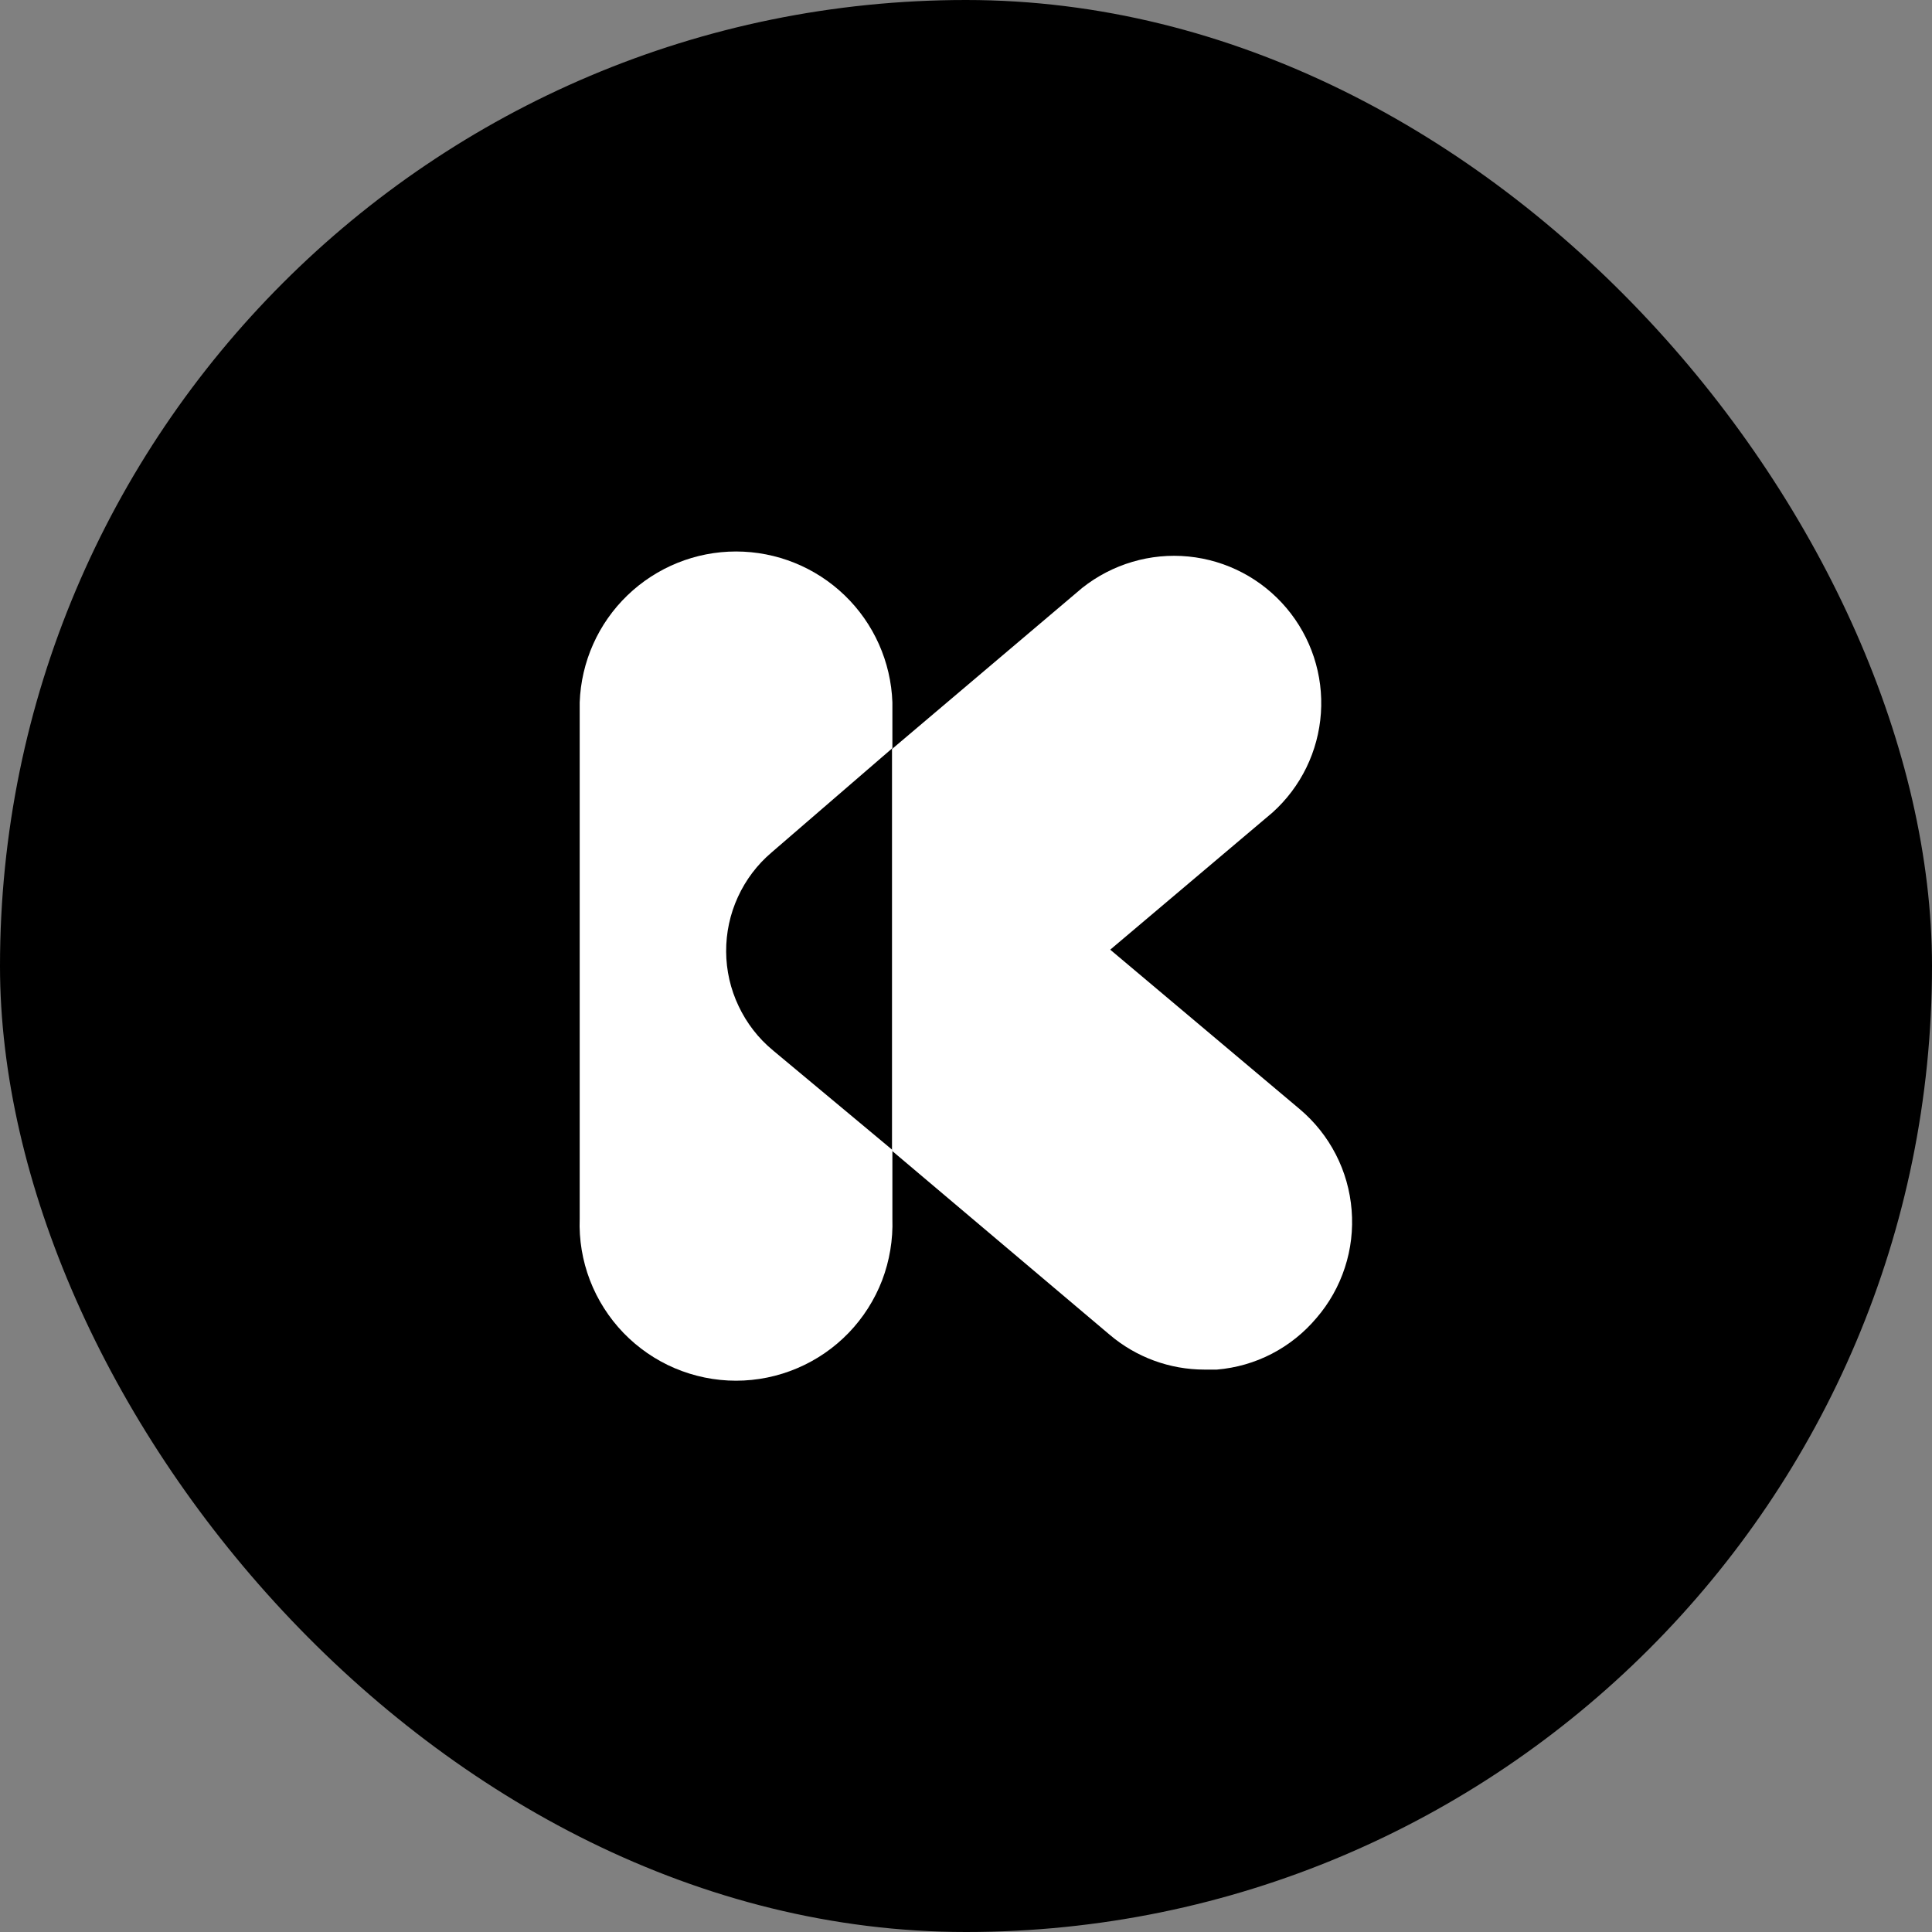 <svg width="20" height="20" viewBox="0 0 20 20" fill="none" xmlns="http://www.w3.org/2000/svg">
<rect x="0" y="0" width="20" height="20" fill="#808080" stroke="none"/>
<rect width="20" height="20" rx="10" fill="black"/>
<path d="M7.988 8.824L9.238 7.745V7.271C9.223 6.851 9.046 6.454 8.744 6.163C8.442 5.872 8.039 5.709 7.619 5.709C7.2 5.709 6.797 5.872 6.495 6.163C6.193 6.454 6.016 6.851 6.001 7.271V12.616C5.993 12.833 6.029 13.05 6.107 13.253C6.185 13.456 6.303 13.641 6.454 13.798C6.605 13.954 6.786 14.079 6.986 14.164C7.187 14.249 7.402 14.293 7.619 14.293C7.837 14.293 8.052 14.249 8.252 14.164C8.453 14.079 8.634 13.954 8.785 13.798C8.936 13.641 9.054 13.456 9.132 13.253C9.209 13.05 9.245 12.833 9.238 12.616V11.904L8 10.872C7.85 10.748 7.729 10.591 7.646 10.415C7.562 10.239 7.518 10.046 7.517 9.851C7.516 9.656 7.557 9.463 7.639 9.285C7.72 9.108 7.839 8.95 7.988 8.824Z" fill="white"/>
<path d="M13.455 11.482L11.493 9.831L13.172 8.412C13.467 8.147 13.647 7.778 13.674 7.382C13.701 6.987 13.573 6.597 13.317 6.294C13.061 5.991 12.698 5.8 12.303 5.761C11.909 5.722 11.515 5.839 11.204 6.085L9.234 7.754V11.913L11.487 13.817C11.761 14.05 12.109 14.178 12.469 14.178C12.512 14.178 12.556 14.178 12.597 14.178C12.796 14.161 12.989 14.106 13.166 14.014C13.343 13.922 13.5 13.796 13.628 13.644C13.76 13.491 13.86 13.313 13.922 13.122C13.985 12.93 14.008 12.728 13.992 12.527C13.976 12.326 13.921 12.13 13.828 11.95C13.736 11.771 13.609 11.612 13.455 11.482Z" fill="white"/>
</svg>

